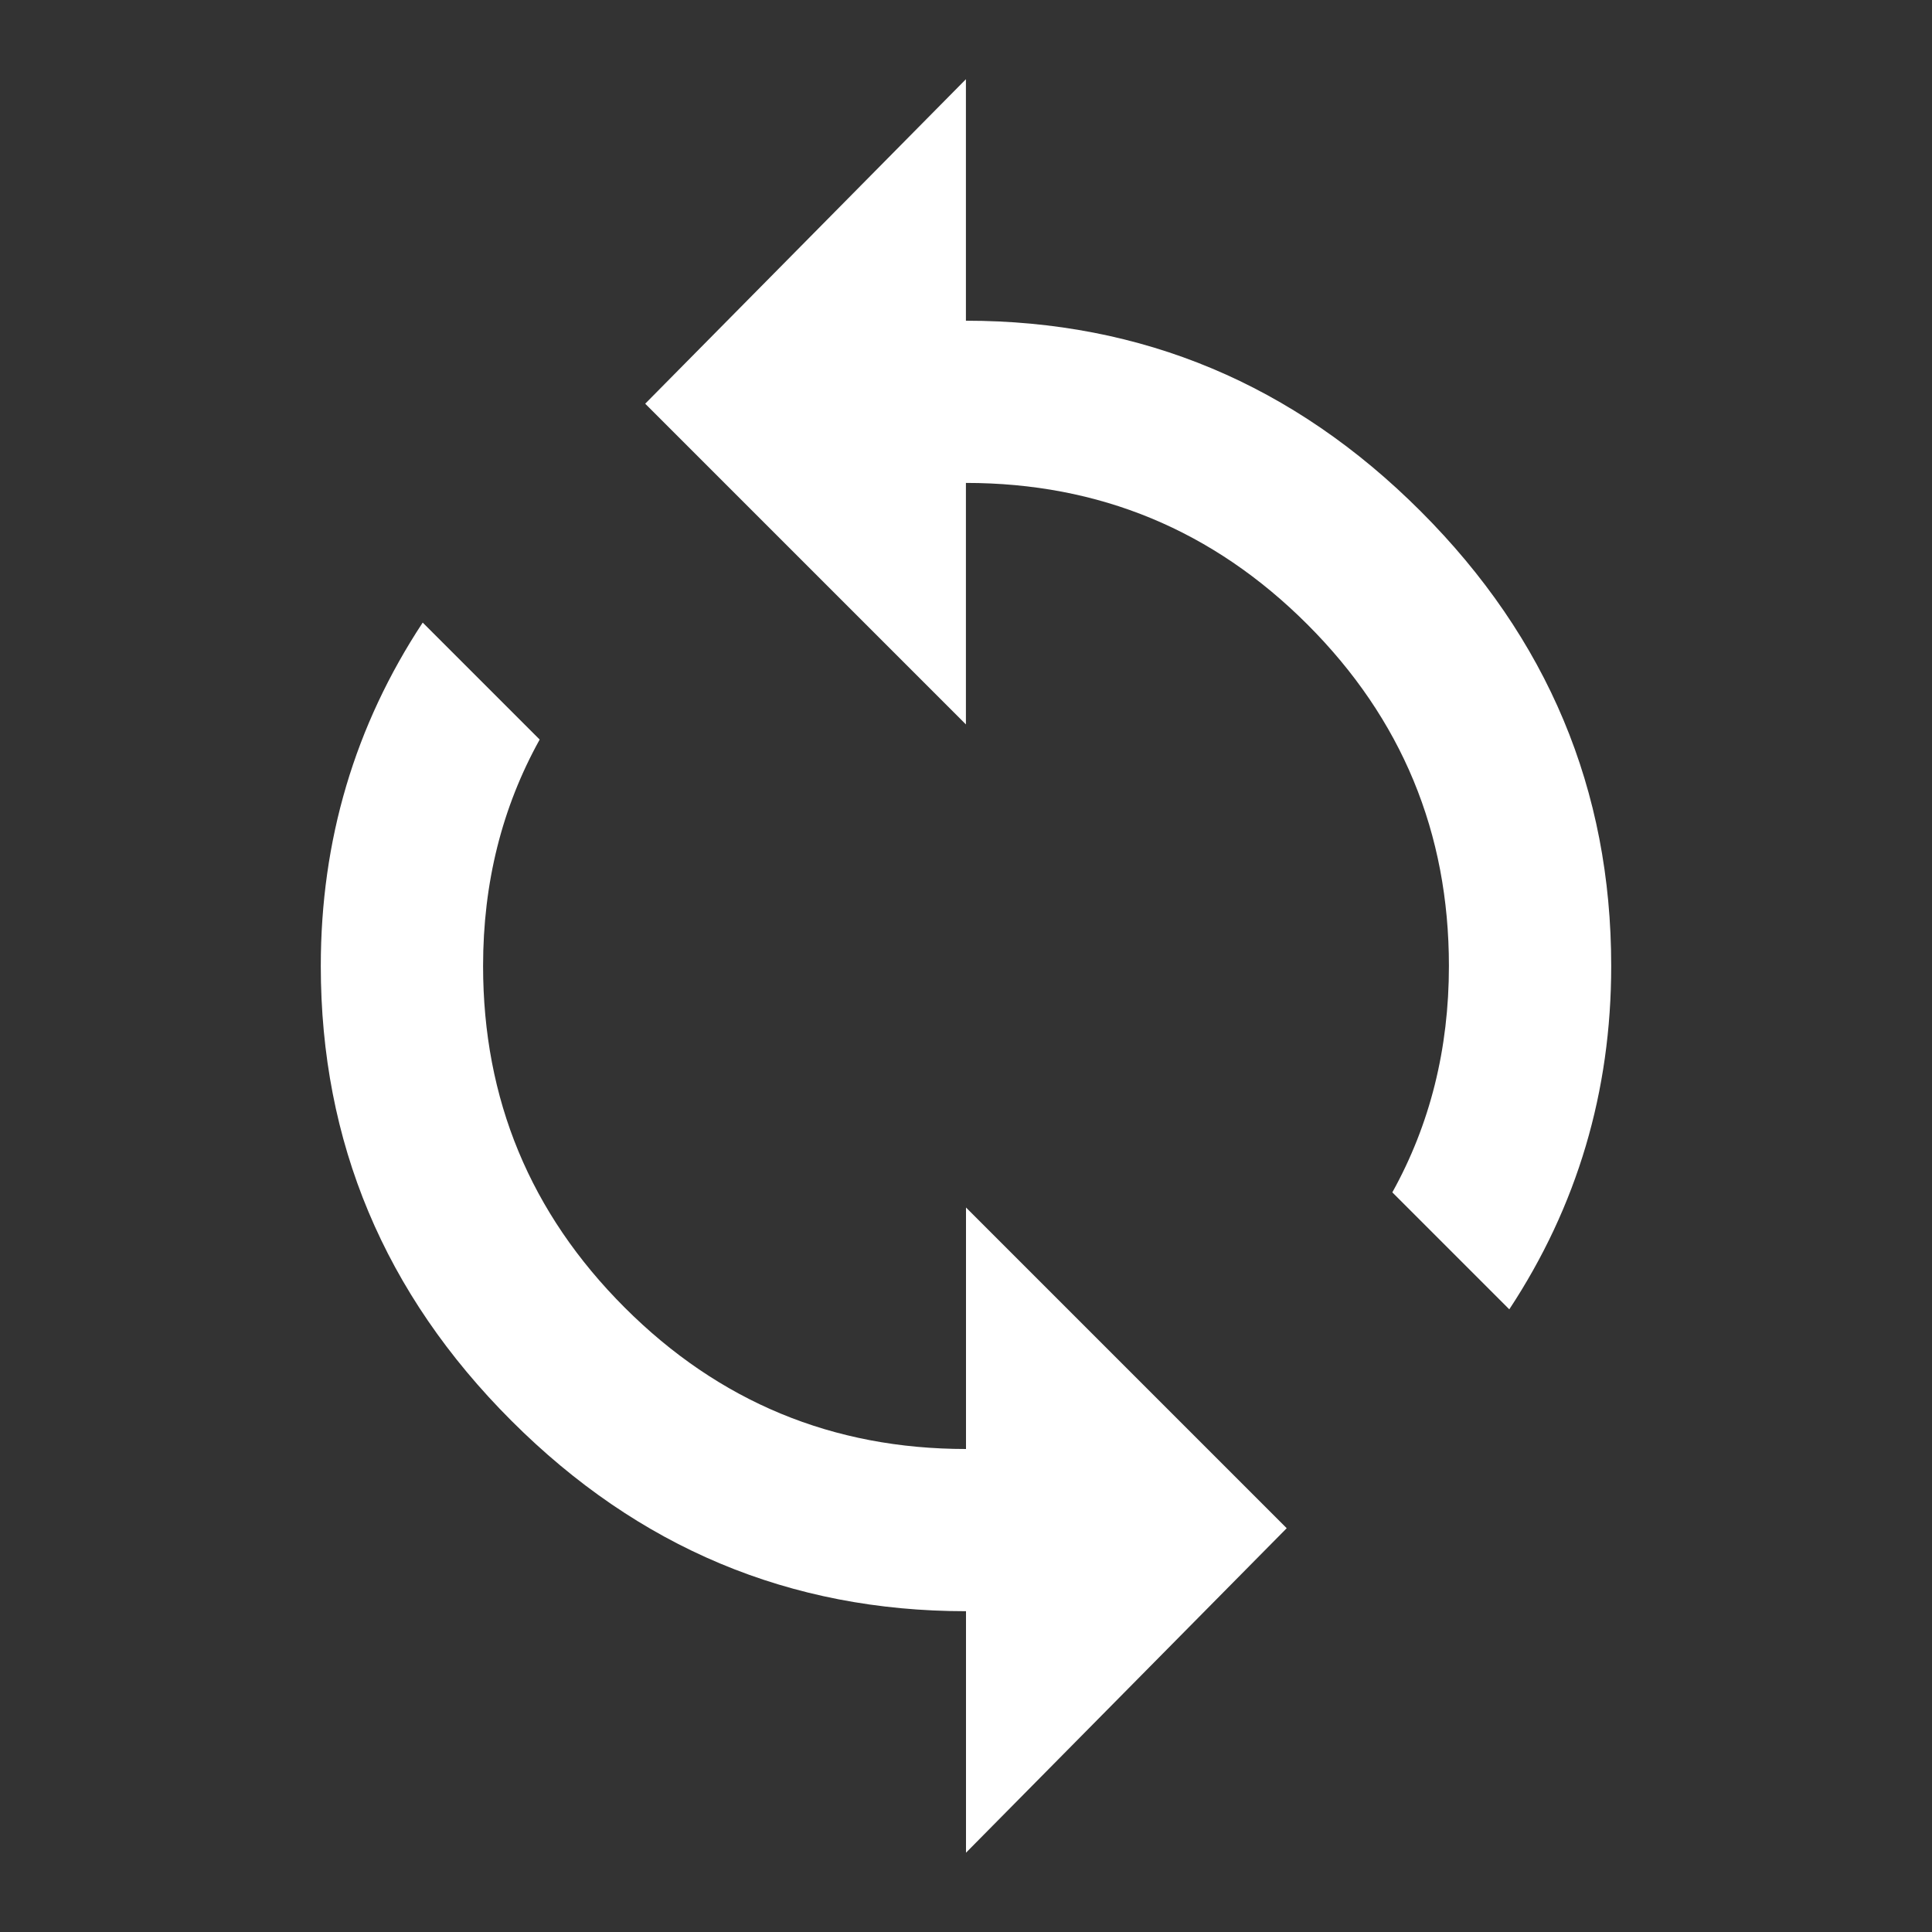 <?xml version="1.0" standalone="no"?><!DOCTYPE svg PUBLIC "-//W3C//DTD SVG 1.1//EN" "http://www.w3.org/Graphics/SVG/1.1/DTD/svg11.dtd"><svg t="1540644353058" class="icon" style="" viewBox="0 0 1024 1024" version="1.1" xmlns="http://www.w3.org/2000/svg" p-id="1938" xmlns:xlink="http://www.w3.org/1999/xlink" width="200" height="200"><rect x="0" y="0" width="1024" height="1024" fill="#333333" stroke="none"/><defs><style type="text/css"></style></defs><path d="M512 768l0-128 169.984 169.984-169.984 171.989 0-128q-139.989 0-240.981-100.992t-100.992-240.981q0-100.011 54.016-182.016l61.995 61.995q-29.995 54.016-29.995 120.021 0 105.984 75.008 180.992t180.992 75.008zM512 169.984q139.989 0 240.981 100.992t100.992 240.981q0 100.011-54.016 182.016l-61.995-61.995q29.995-54.016 29.995-120.021 0-105.984-75.008-180.992t-180.992-75.008l0 128-169.984-169.984 169.984-171.989 0 128z" fill="white" p-id="1939"></path></svg>
